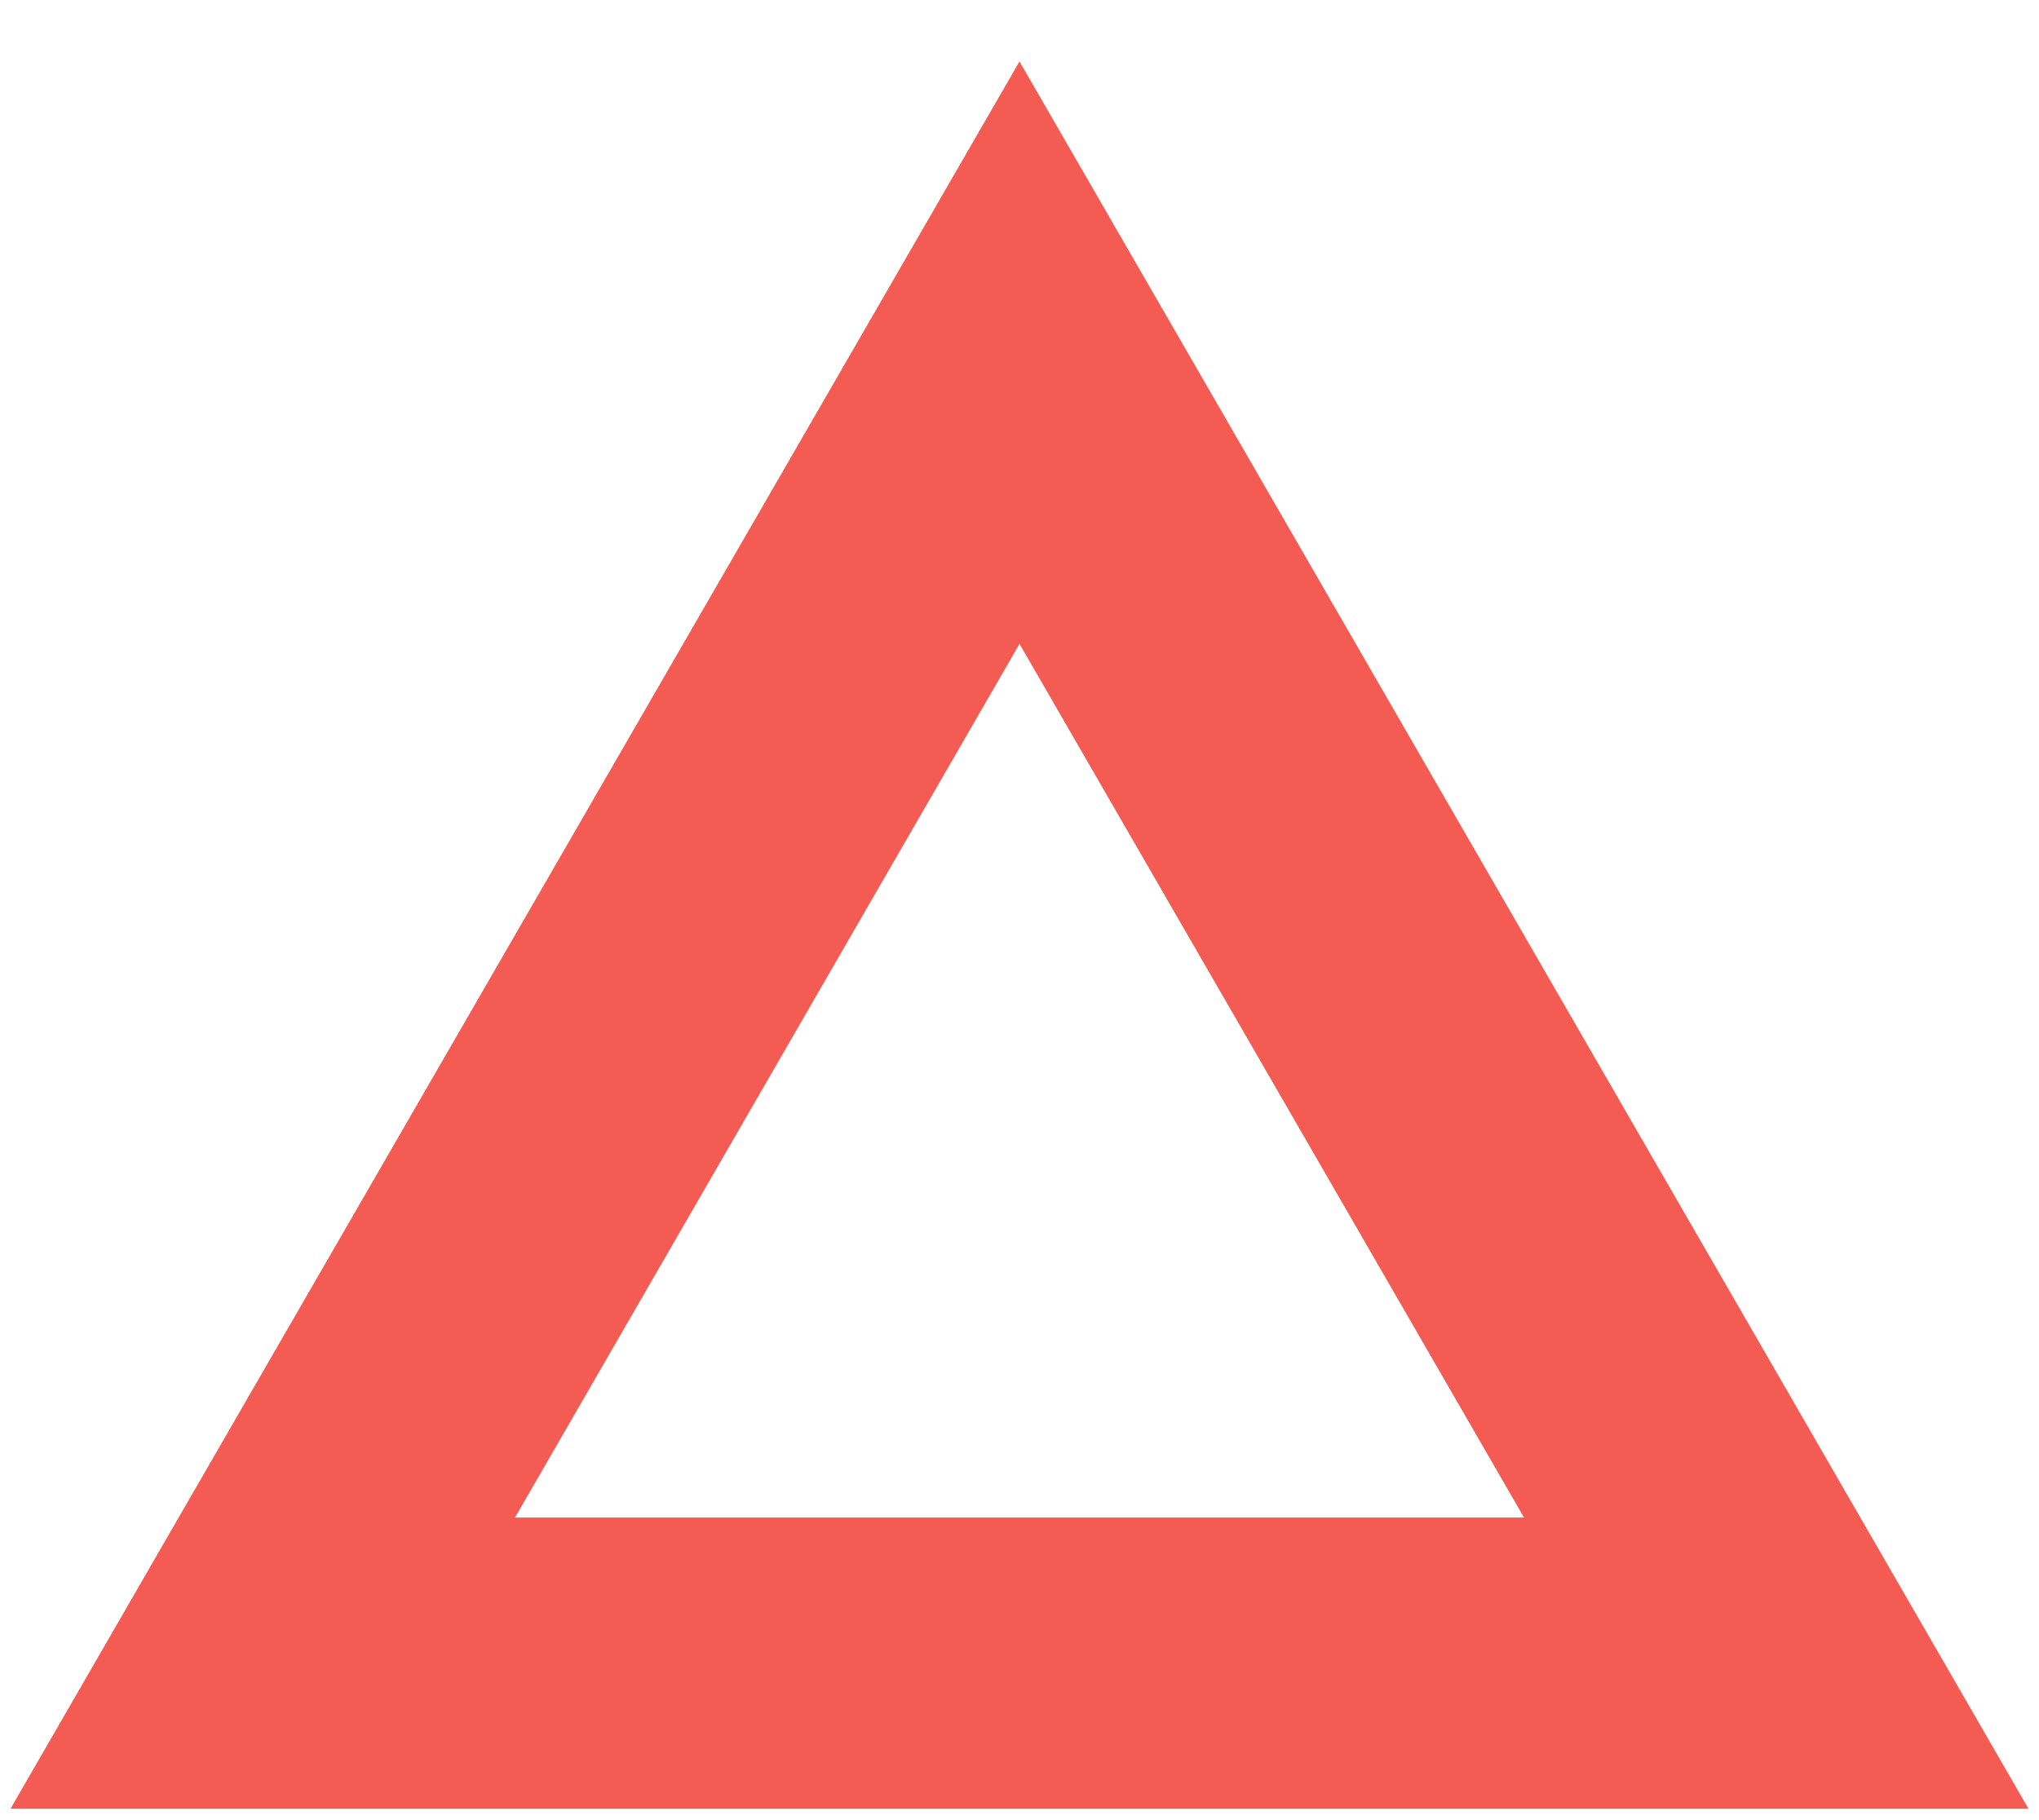<svg width="28" height="25" viewBox="0 0 28 25" fill="none" xmlns="http://www.w3.org/2000/svg">
<path fill-rule="evenodd" clip-rule="evenodd" d="M14 0.844L27.856 24.844L0.144 24.844L14 0.844ZM7.072 20.844L20.928 20.844L14 8.844L7.072 20.844Z" fill="#F45B53"/>
</svg>
